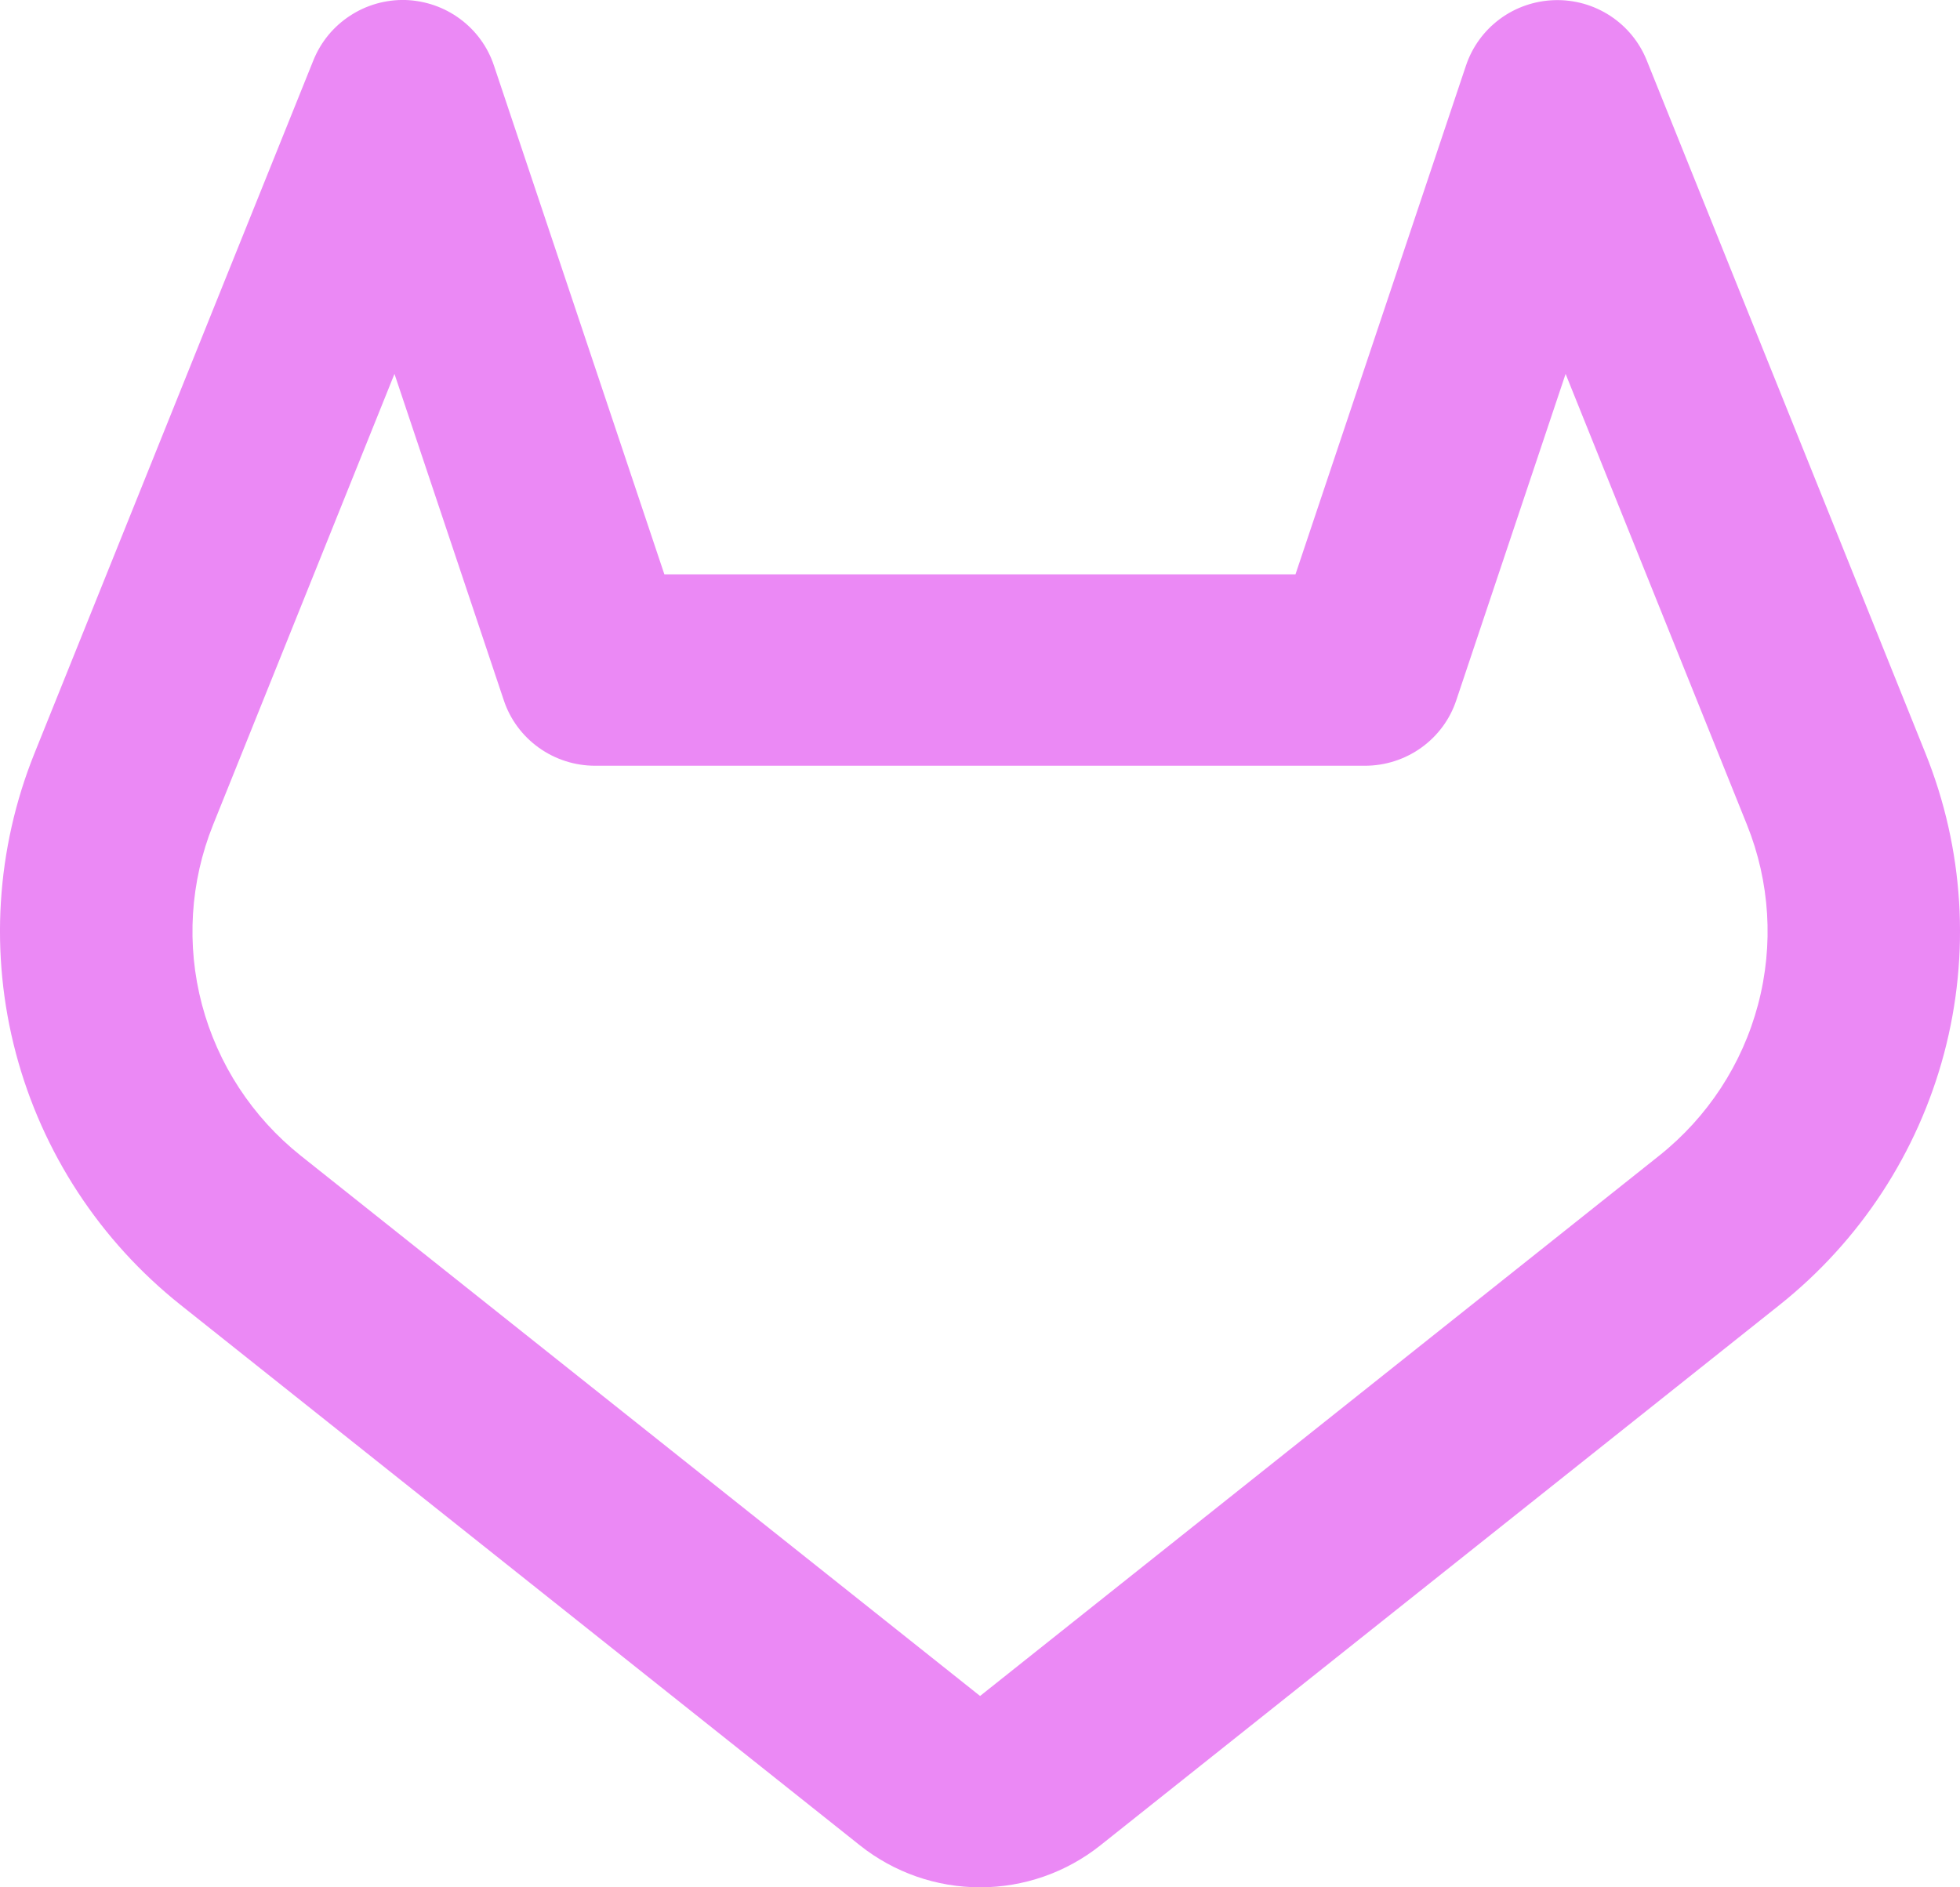 <svg width="27" height="26" viewBox="0 0 27 26" fill="none" xmlns="http://www.w3.org/2000/svg">
<path fill-rule="evenodd" clip-rule="evenodd" d="M5.586 0C5.857 0.009 6.12 0.099 6.338 0.261C6.556 0.422 6.719 0.646 6.804 0.902L9.152 7.912H17.846L20.195 0.902C20.281 0.646 20.444 0.422 20.662 0.261C20.88 0.1 21.143 0.01 21.414 0.002C21.686 -0.006 21.953 0.069 22.18 0.217C22.407 0.365 22.583 0.579 22.684 0.83L26.526 10.382C27.054 11.695 27.144 13.143 26.781 14.511C26.418 15.88 25.623 17.095 24.512 17.979L15.158 25.422C14.688 25.796 14.104 26 13.502 26C12.9 26 12.316 25.796 11.846 25.422L2.489 17.978C1.378 17.094 0.582 15.879 0.219 14.51C-0.144 13.142 -0.054 11.694 0.474 10.38L4.317 0.831C4.418 0.58 4.593 0.366 4.82 0.218C5.046 0.069 5.313 -0.007 5.585 0H5.586ZM5.434 5.151L2.936 11.361C2.619 12.149 2.565 13.018 2.782 13.839C2.999 14.659 3.476 15.389 4.142 15.92L13.501 23.364L22.857 15.92C23.524 15.389 24.001 14.66 24.218 13.839C24.436 13.018 24.382 12.149 24.065 11.361L21.567 5.151L20.061 9.647C19.974 9.91 19.805 10.138 19.579 10.3C19.353 10.462 19.082 10.549 18.803 10.549H8.198C7.919 10.549 7.648 10.462 7.422 10.3C7.196 10.138 7.027 9.91 6.94 9.647L5.434 5.151Z" fill="#EB89F5"/>
</svg>
